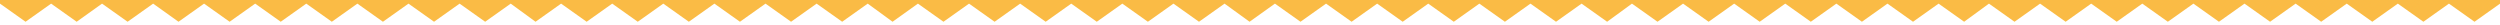<svg xmlns="http://www.w3.org/2000/svg" viewBox="0 0 1379.5 14" style="enable-background:new 0 0 1379.5 14" xml:space="preserve">
  <path d="M1393.1 0H-29.7l1.6 2 14 10L0 2l14.1 10L28.2 2l14.1 10 14-10 14.1 10L84.5 2l14 10 14.1-10 14.1 10 14.1-10 14.1 10L169 2l14.1 10 14.1-10 14.1 10 14.1-10 14.1 10 14.1-10 14.1 10 14.1-10 13.7 10 14.1-10 14.1 10 14.1-10 14.1 10L366 2l14.1 10 14.1-10 14.1 10 14.1-10 14.1 10 14.1-10 14.1 10 14.1-10 13.7 10 14-10 14.1 10 14.1-10 14.1 10 14.1-10L577 12l14.1-10 14.1 10 14.1-10 14.1 10 14.1-10 14.1 10 14.1-10 13.8 10 14-10 14.1 10 14.1-10 14.1 10 14.1-10L774 12l14.1-10 14.1 10 14.1-10 14.1 10 14.1-10 14.1 10 14.1-10 14.1 10 13.7-10 14.1 10 14.1-10 14.1 10 14.1-10L971 12l14.1-10 14.1 10 14.1-10 14.1 10 14.1-10 14.1 10 14.1-10 14.1 10 13.7-10 14.1 10 14.1-10 14.1 10 14.1-10 14.1 10 14.1-10 14.1 10 14.1-10 14.1 10 14.1-10 14.1 10 14.1-10 14.1 10 14.1-10 14.1 10 14.1-10 14.1 10 14.1-10 14.1 10 14.1-10 14.1 10V0h-.5z" style="fill:#fabb45"/>
</svg>